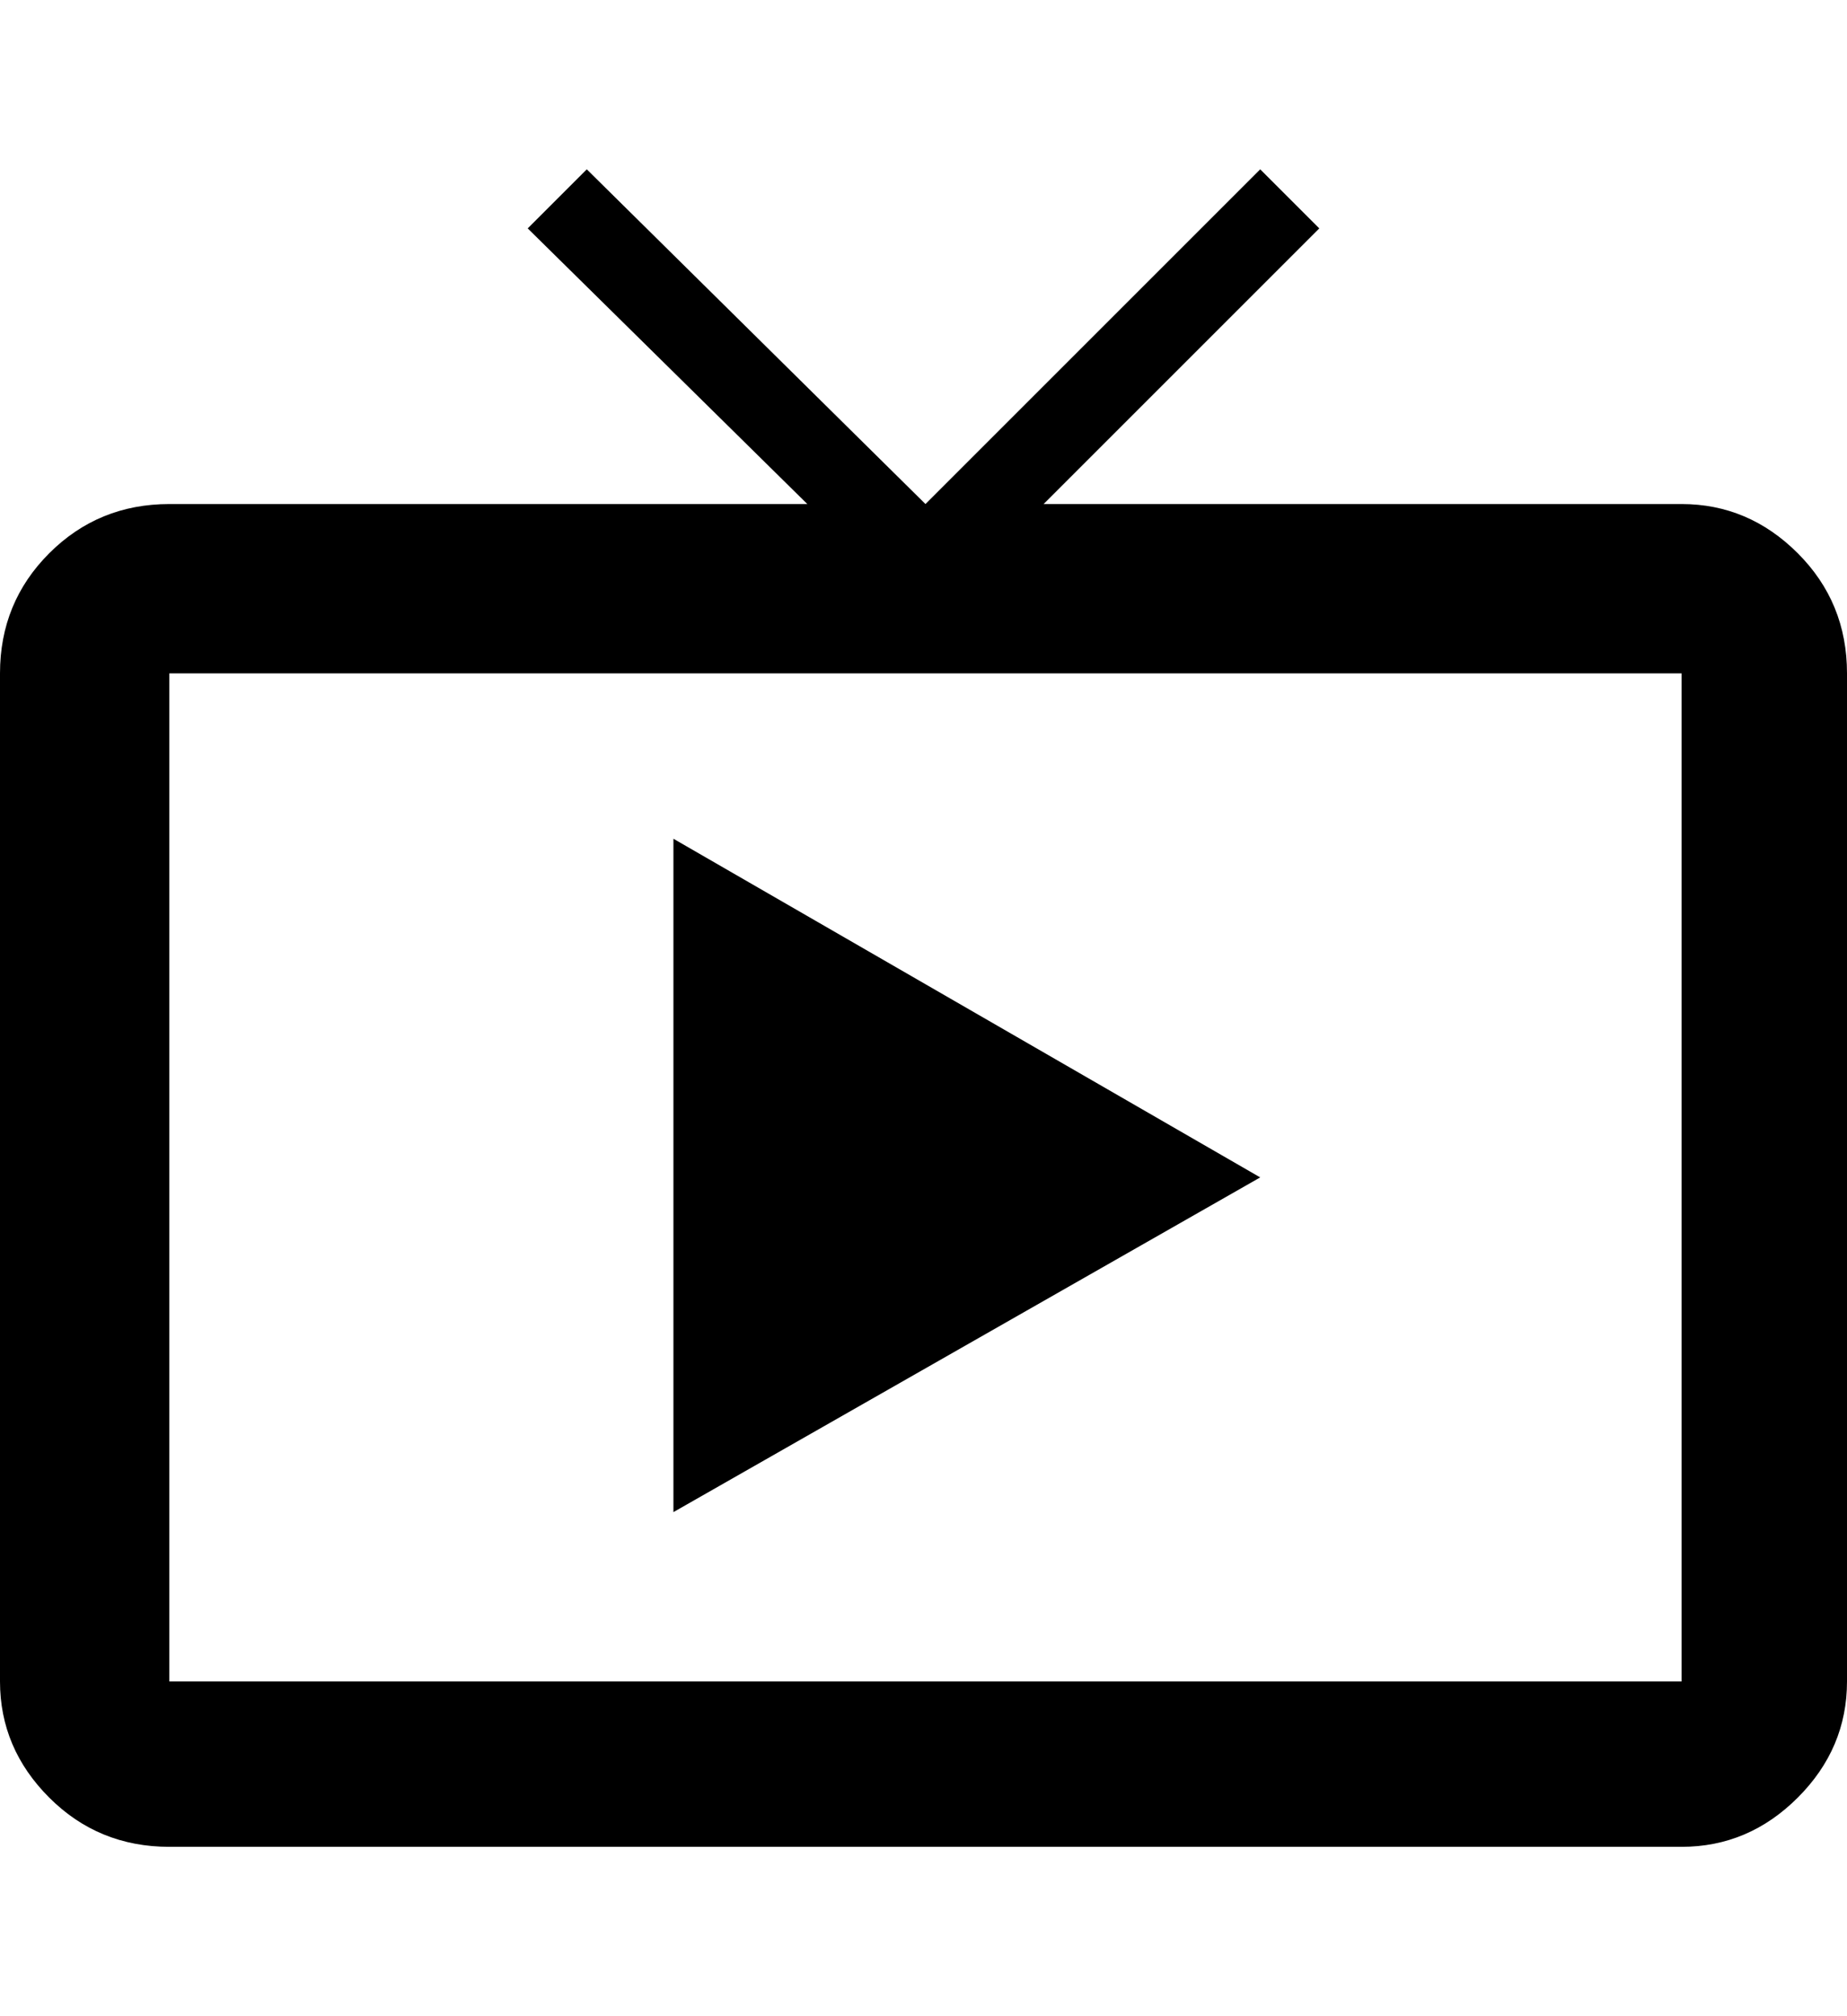 <svg xmlns="http://www.w3.org/2000/svg" viewBox="0 0 469 512"><path d="M427 128q17 0 29.5 12.5t12.5 30.5v256q0 17-12.5 29.5t-29.5 12.5h-384q-18 0-30.5-12.5t-12.5-29.5v-256q0-18 12.5-30.5t30.5-12.5h162l-71-70 15-15 86 85 85-85 15 15-70 70h162zm0 299v-256h-384v256h384zm-256-214l149 86-149 85v-171z"/></svg>